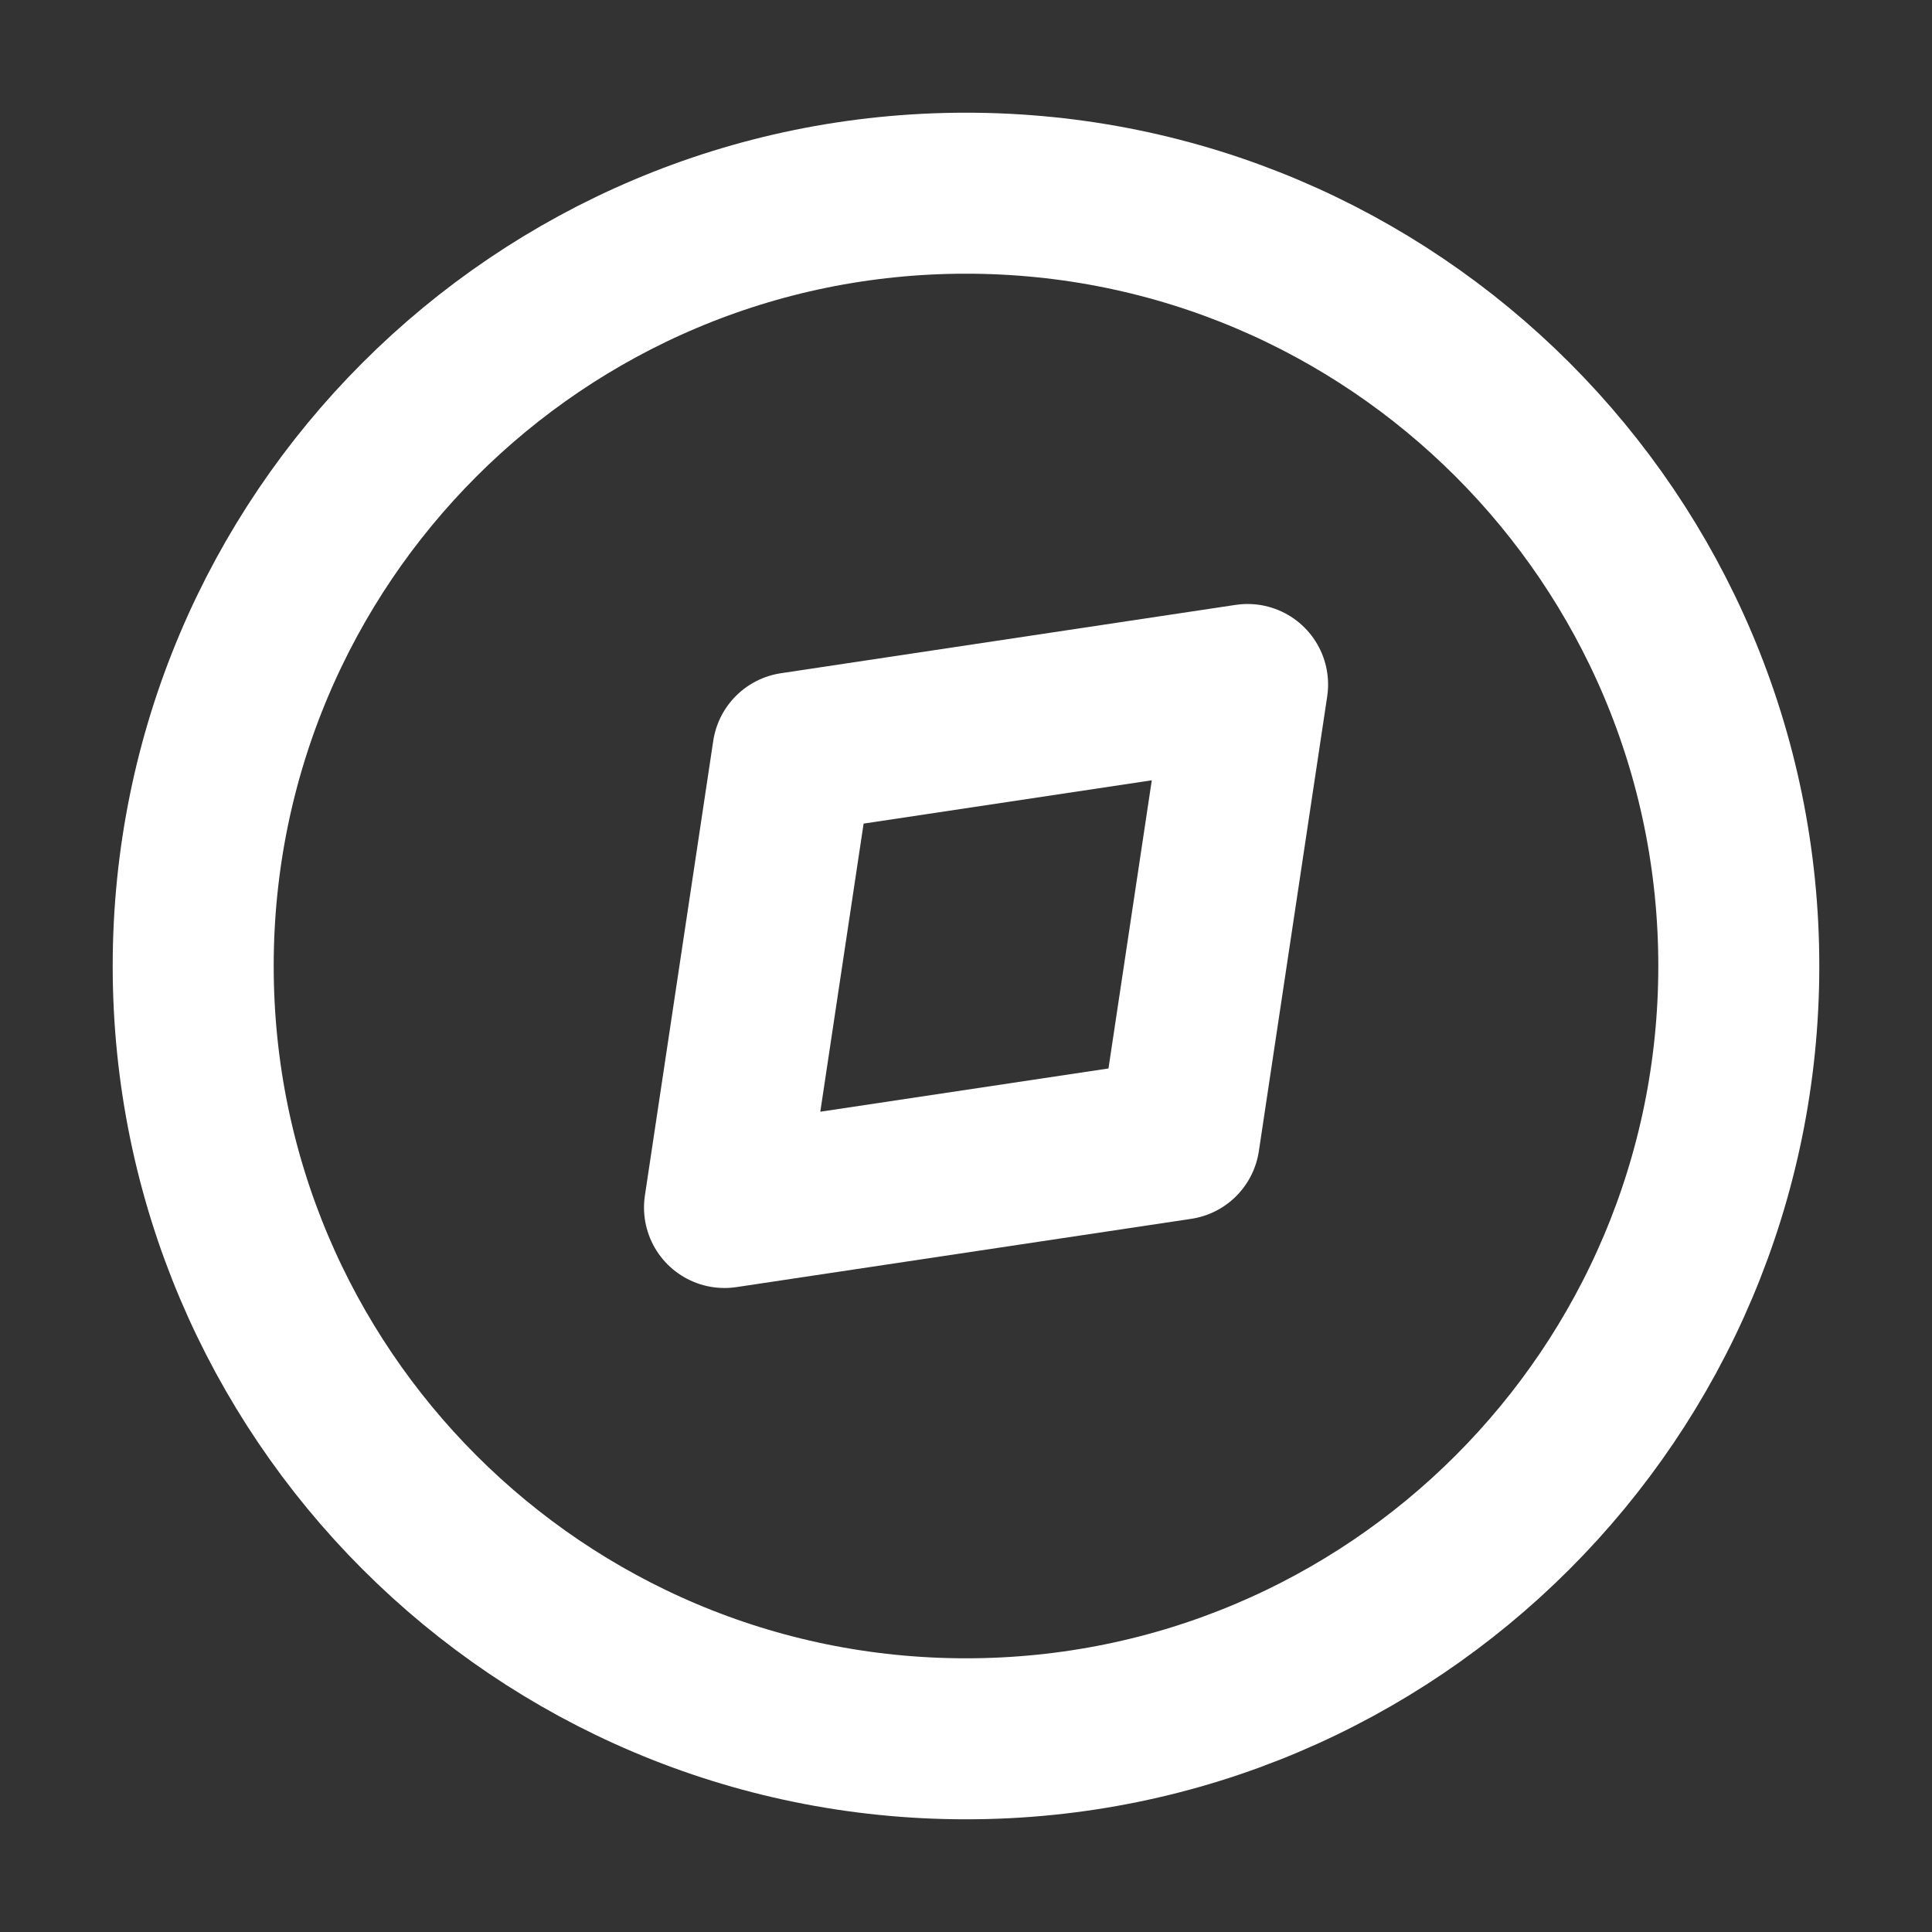 <svg width="24" height="24" viewBox="0 0 24 24" fill="none" xmlns="http://www.w3.org/2000/svg">
<rect x="0" y="0" width="24" height="24" fill="#333333" stroke="none"/>
<path d="M12 21.6C17.302 21.6 21.6 17.302 21.6 12C21.6 6.698 17.302 2.4 12 2.4C6.698 2.4 2.4 6.698 2.4 12C2.4 17.302 6.698 21.6 12 21.6Z" stroke="white" stroke-width="2" stroke-linejoin="round"/>
<path d="M15.498 8.503L14.649 14.152L9 15L9.849 9.352L15.498 8.503Z" stroke="white" stroke-width="2" stroke-linejoin="round"/>
</svg>
